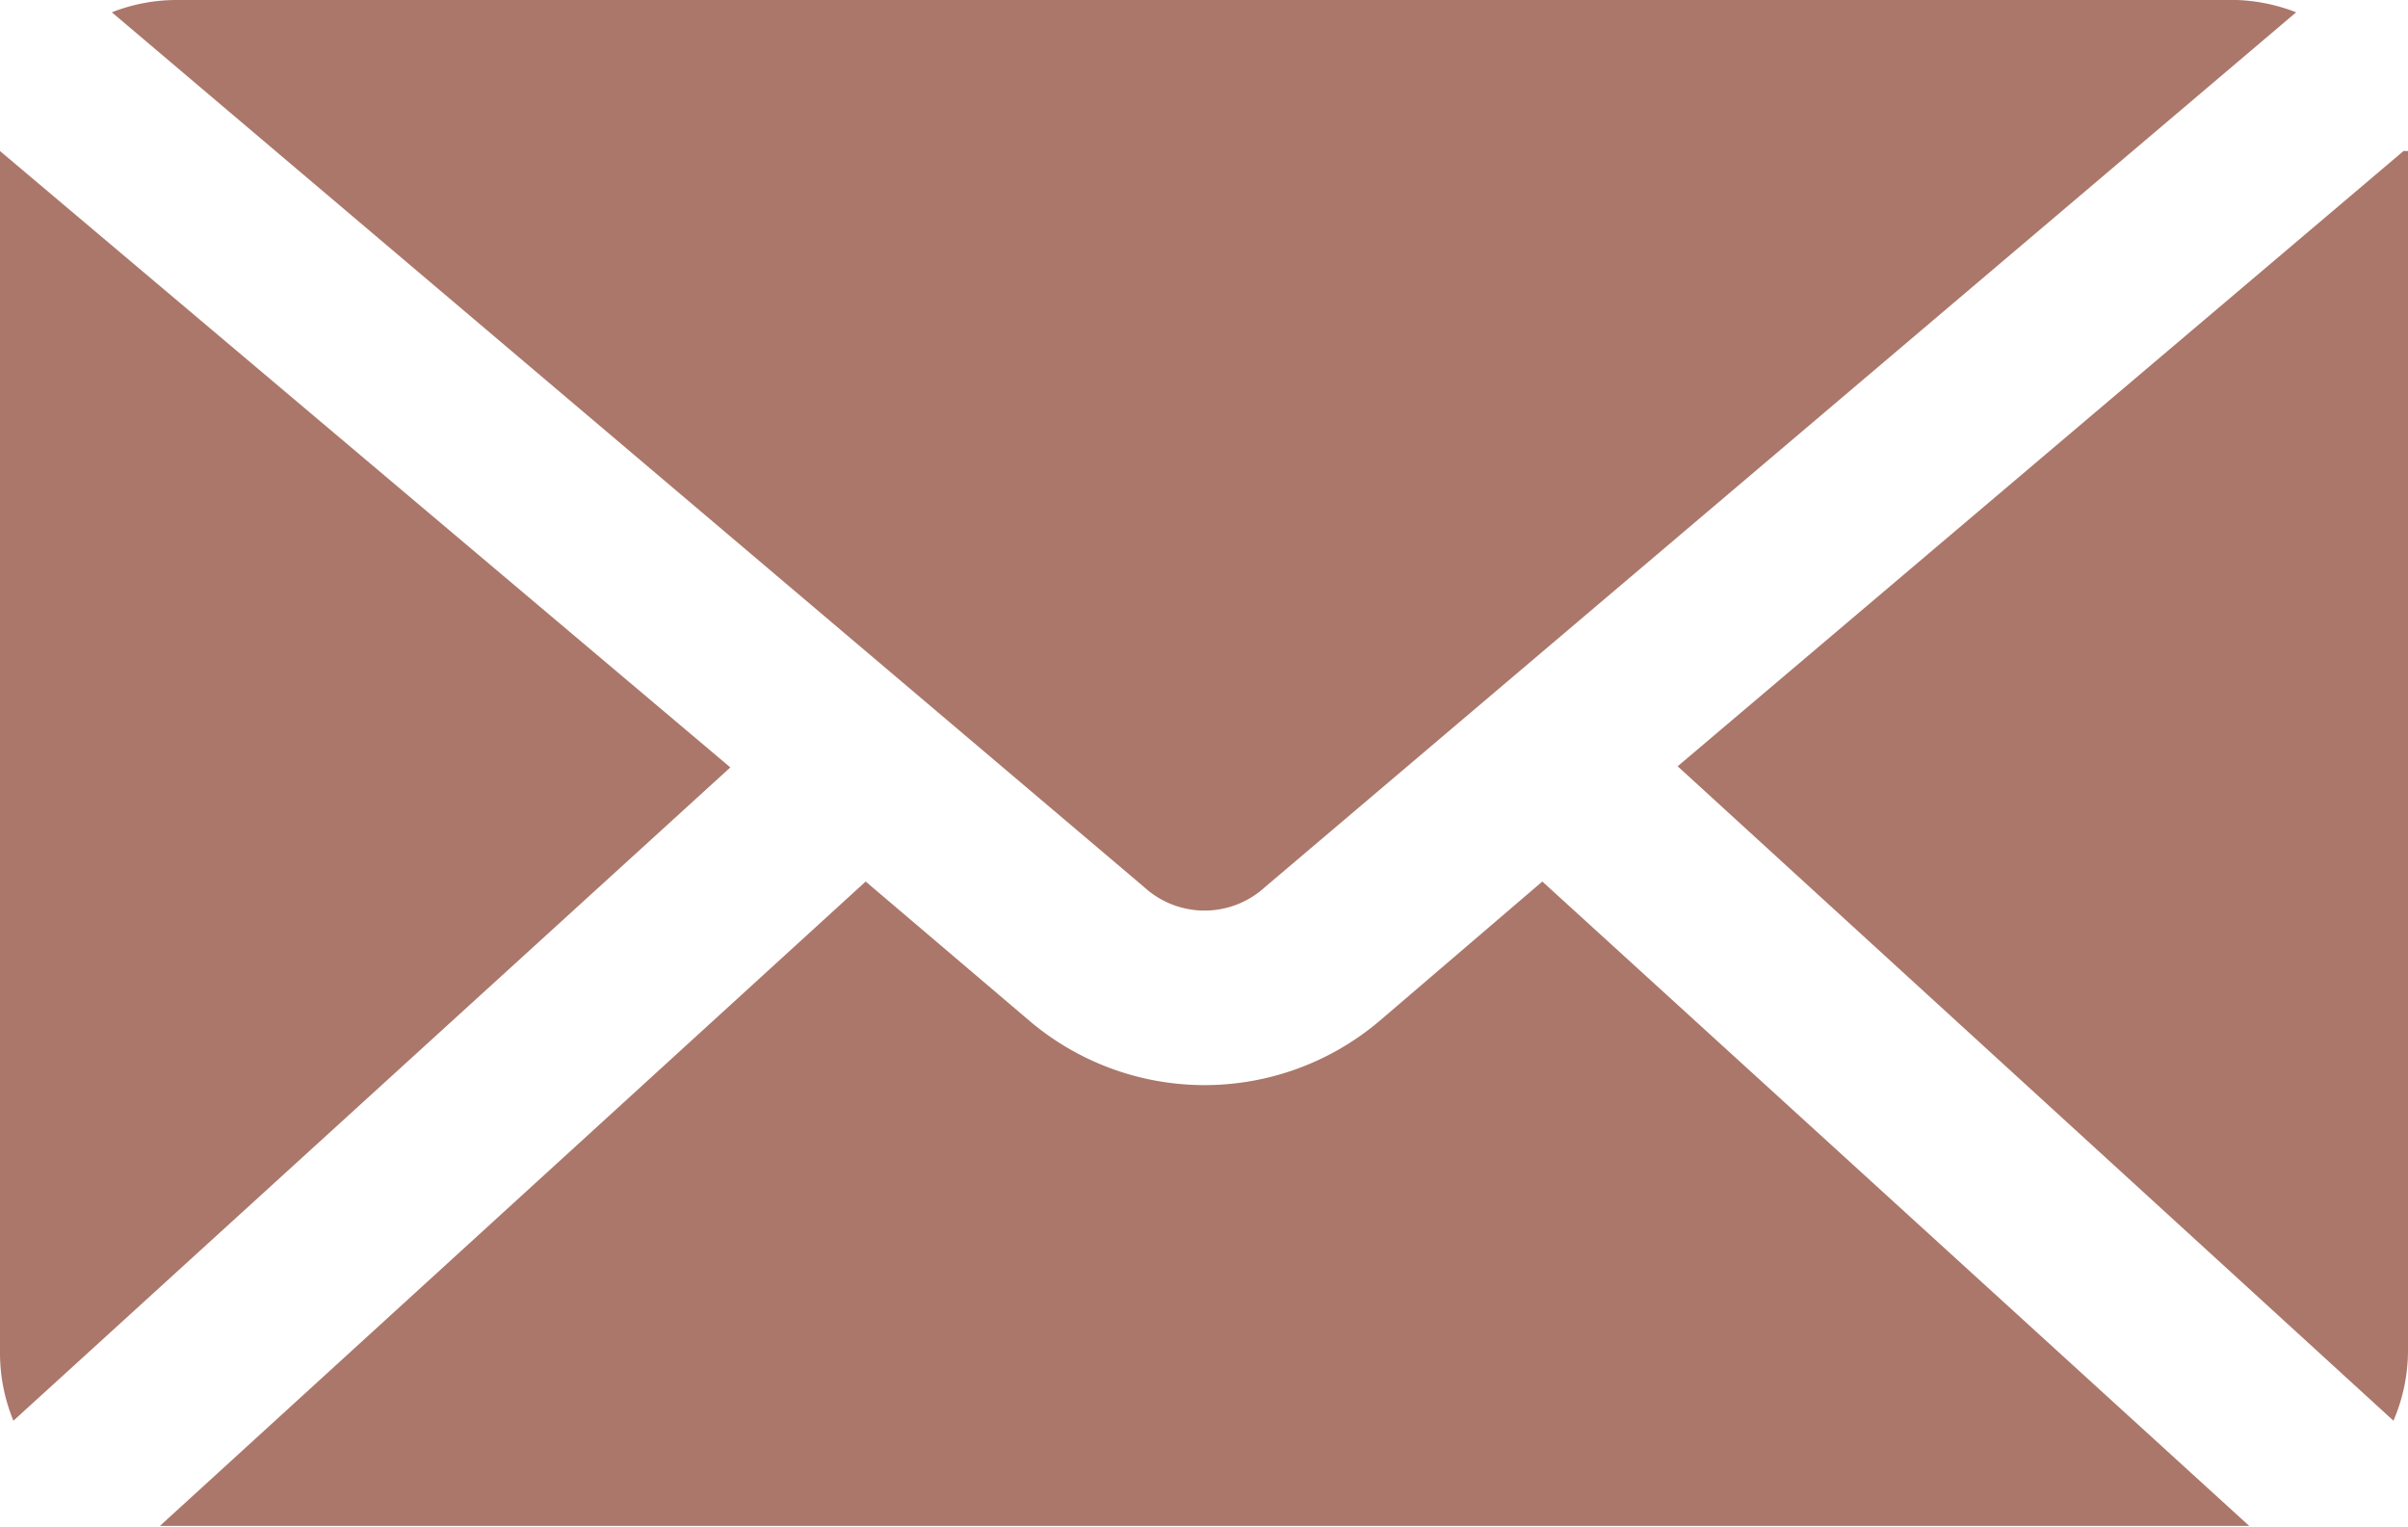 <svg id="Layer_1" data-name="Layer 1" xmlns="http://www.w3.org/2000/svg" viewBox="0 0 21.53 13.65"><defs><style>.cls-1{fill:#ab776a;}</style></defs><title>contact email logo</title><path class="cls-1" d="M1.58,0A1.58,1.58,0,0,0,1,.11l9.23,7.82a.8.8,0,0,0,1.08,0L20.53.11A1.62,1.62,0,0,0,20,0ZM0,1.35a1.64,1.64,0,0,0,0,.23v10.5a1.59,1.59,0,0,0,.12.62L6.53,6.86Zm21.49,0L15,6.85,21.4,12.7a1.6,1.6,0,0,0,.13-.62V1.58a1.64,1.64,0,0,0,0-.23Zm-7.7,6.53L12.33,9.13a2.42,2.42,0,0,1-3.12,0L7.74,7.88,1.43,13.64H20.11Z"/></svg>